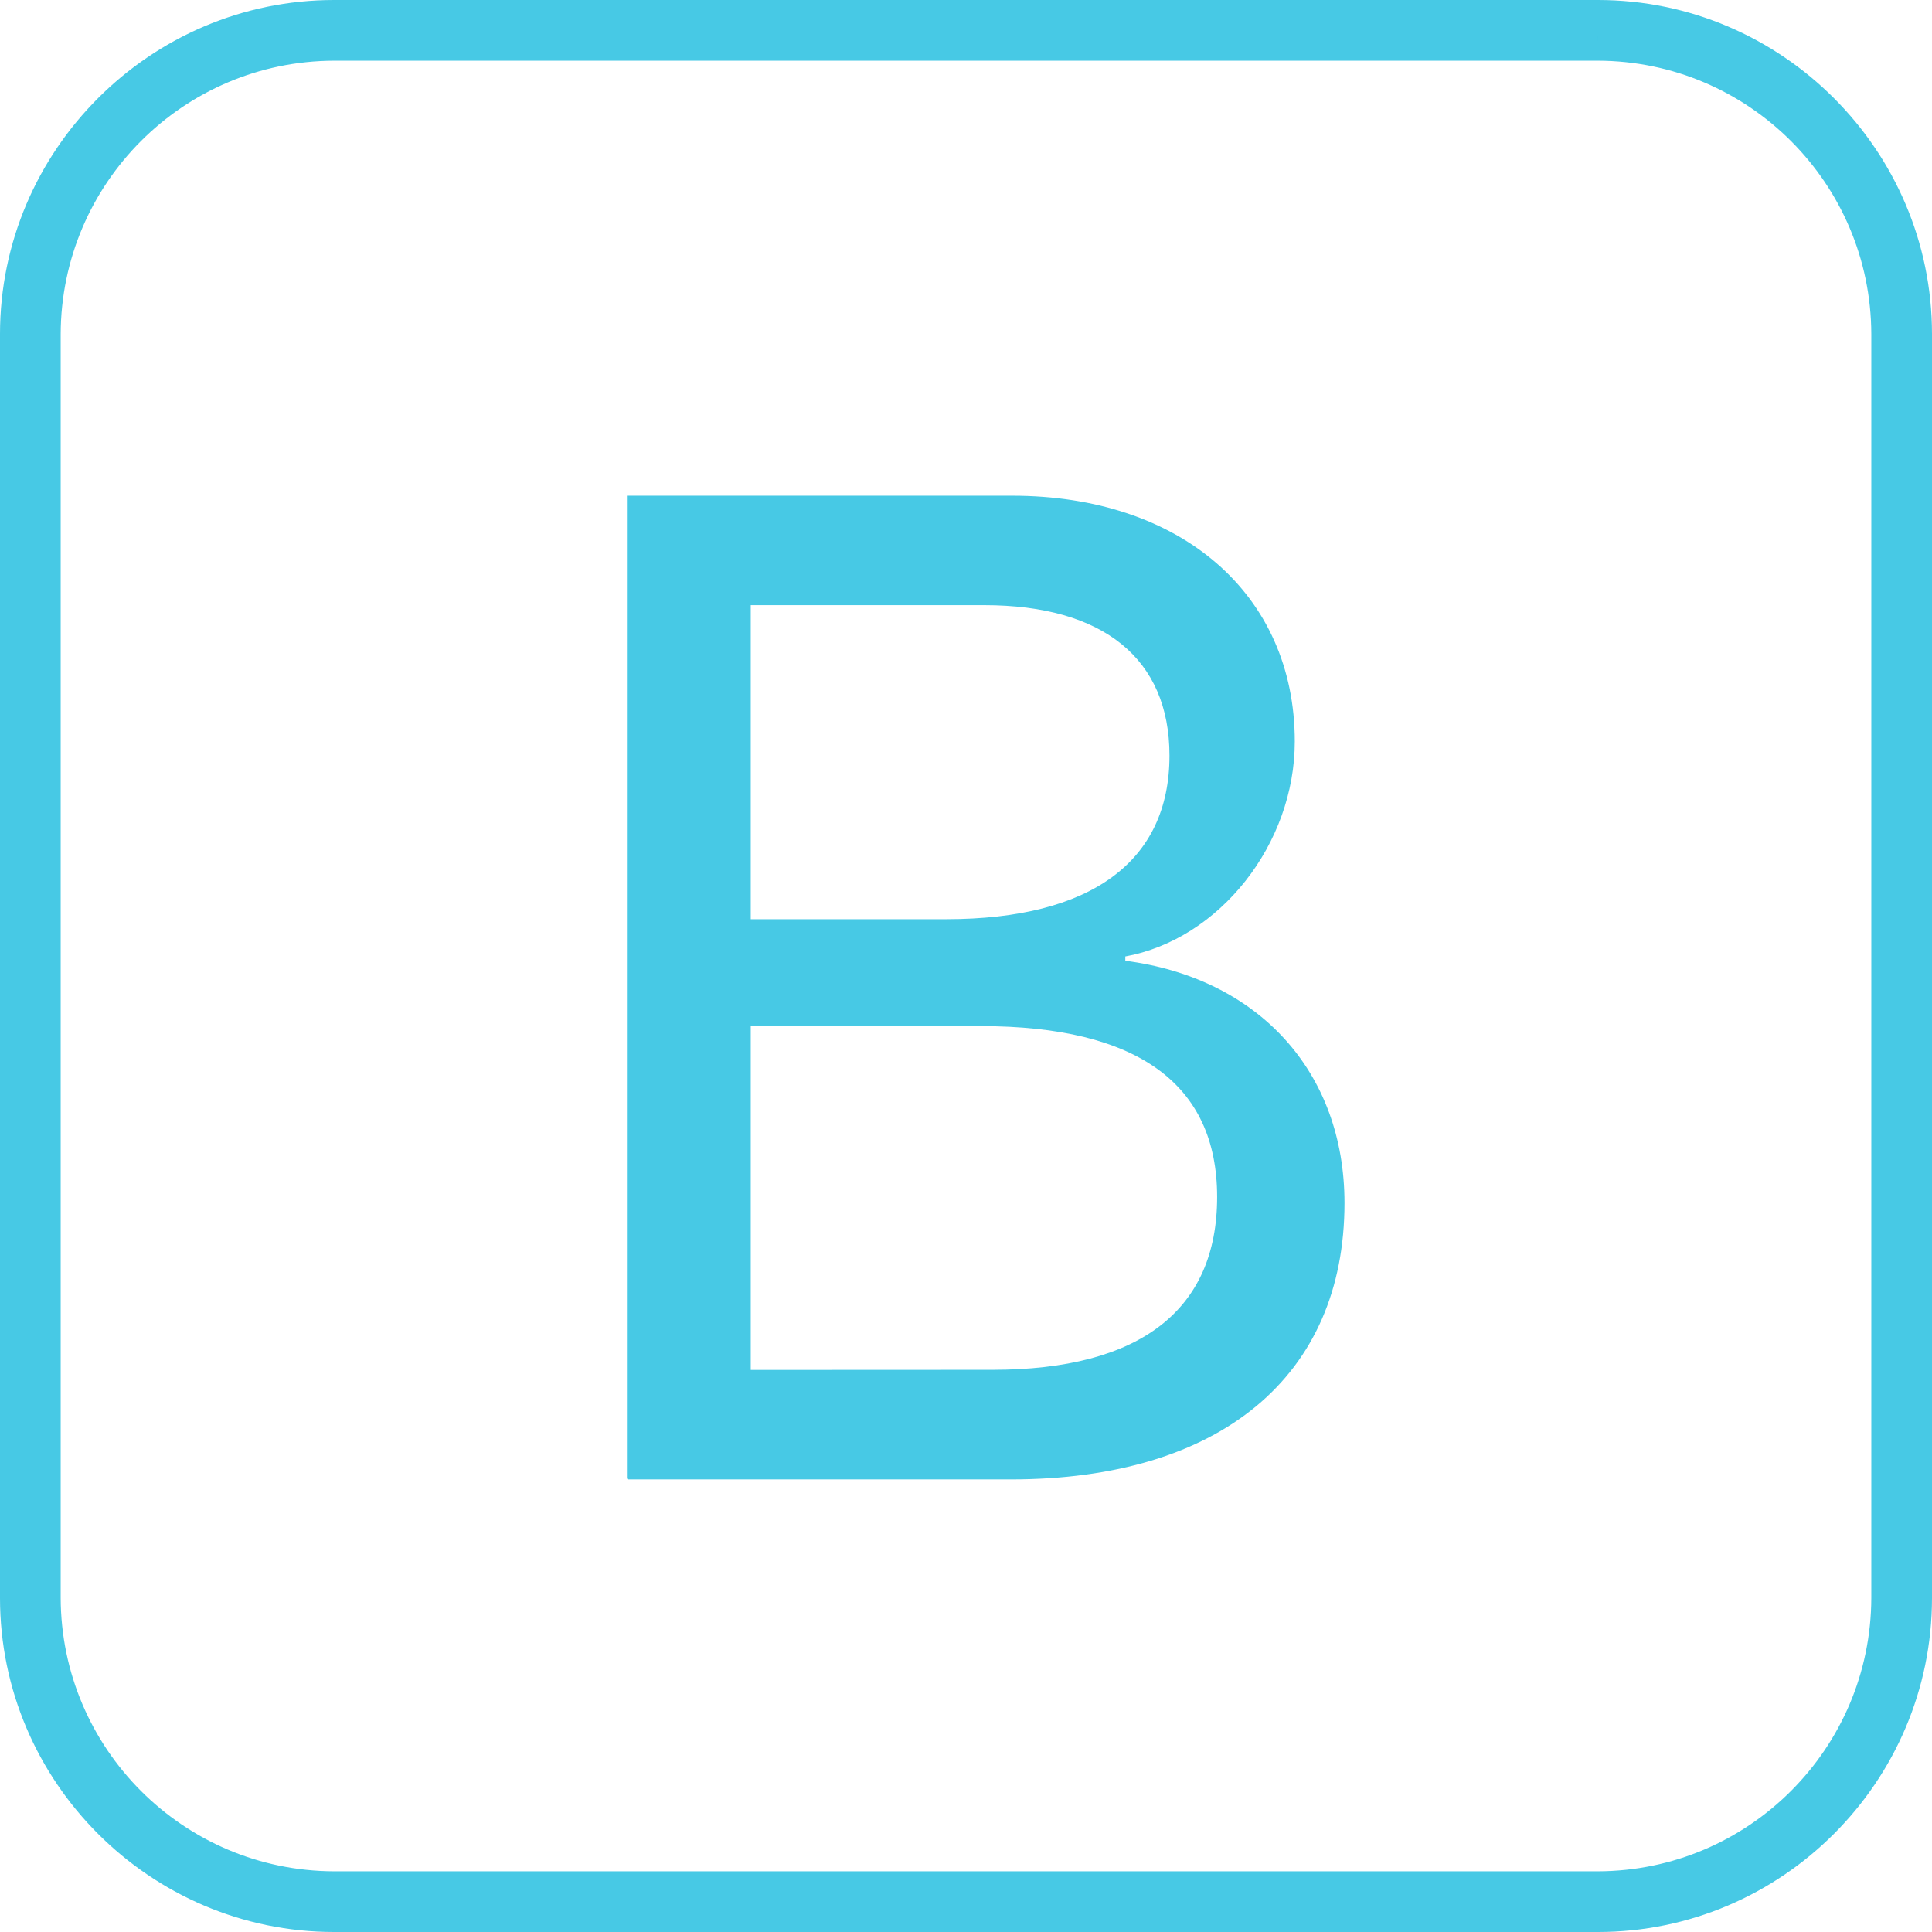 <?xml version="1.0" encoding="UTF-8"?>
<!DOCTYPE svg PUBLIC "-//W3C//DTD SVG 1.1//EN" "http://www.w3.org/Graphics/SVG/1.1/DTD/svg11.dtd">
<!-- Creator: CorelDRAW 2017 -->
<svg xmlns="http://www.w3.org/2000/svg" xml:space="preserve" width="500px" height="500px" version="1.1" style="shape-rendering:geometricPrecision; text-rendering:geometricPrecision; image-rendering:optimizeQuality; fill-rule:evenodd; clip-rule:evenodd"
viewBox="0 0 338.11 338.11"
 xmlns:xlink="http://www.w3.org/1999/xlink"
 focusable="false"
 itemprop="logo">
 <defs>
  <style type="text/css">
   <![CDATA[
    .str0 {stroke:#47C9E5;stroke-width:6.28;stroke-miterlimit:22.926}
    .str1 {stroke:#47C9E5;stroke-width:0.23;stroke-miterlimit:22.926}
    .fil1 {fill:none}
    .fil0 {fill:#00A0E3}
    .fil2 {fill:#47C9E5}
   ]]>
  </style>
 </defs>
 <g id="Слой_x0020_1">
  <g id="bs_logo.svg">
   <g>
    <path class="fil0" d="M279.66 7.48c28.11,0.09 50.88,22.86 50.97,50.97l0 221.22c-0.09,28.1 -22.86,50.87 -50.97,50.96l-221.21 0c-28.11,-0.09 -50.88,-22.86 -50.97,-50.97l0 -221.21c0.09,-28.11 22.86,-50.88 50.97,-50.97l221.21 0 0 0zm0 -4.34l-221.21 0c-30.42,0 -55.31,24.89 -55.31,55.31l0 221.21c0,30.42 24.89,55.31 55.31,55.31l221.21 0c30.42,0 55.31,-24.89 55.31,-55.31l0 -221.21c0,-30.42 -24.89,-55.31 -55.31,-55.31z"/>
    <path id="1" class="fil1 str0" d="M279.66 7.48c28.11,0.09 50.88,22.86 50.97,50.97l0 221.22c-0.09,28.1 -22.86,50.87 -50.97,50.96l-221.21 0c-28.11,-0.09 -50.88,-22.86 -50.97,-50.97l0 -221.21c0.09,-28.11 22.86,-50.88 50.97,-50.97l221.21 0m0 -4.34l-221.21 0c-30.42,0 -55.31,24.89 -55.31,55.31l0 221.21c0,30.42 24.89,55.31 55.31,55.31l221.21 0c30.42,0 55.31,-24.89 55.31,-55.31l0 -221.21c0,-30.42 -24.89,-55.31 -55.31,-55.31z"/>
   </g>
   <path class="fil2 str1" d="M109.83 258.79l0 -171.92 67.31 0c29.43,0 49.34,17.16 49.34,42.89 0,17.89 -13.1,34.55 -29.66,37.53l0 0.95c23.35,2.98 38.36,19.42 38.36,42.29 0,30.26 -21.69,48.26 -58.26,48.26l-67.09 0zm21.44 -97.81l34.32 0c25.37,0 39.19,-10.13 39.19,-28.74 0,-17.04 -11.67,-26.45 -32.53,-26.45l-40.98 0 0 55.19zm42.42 78.86c25.85,0 39.43,-10.48 39.43,-30.36 0,-19.88 -14.06,-30.02 -41.46,-30.02l-40.39 0 0 60.4 42.42 -0.02z"/>
  </g>
 </g>
</svg>
